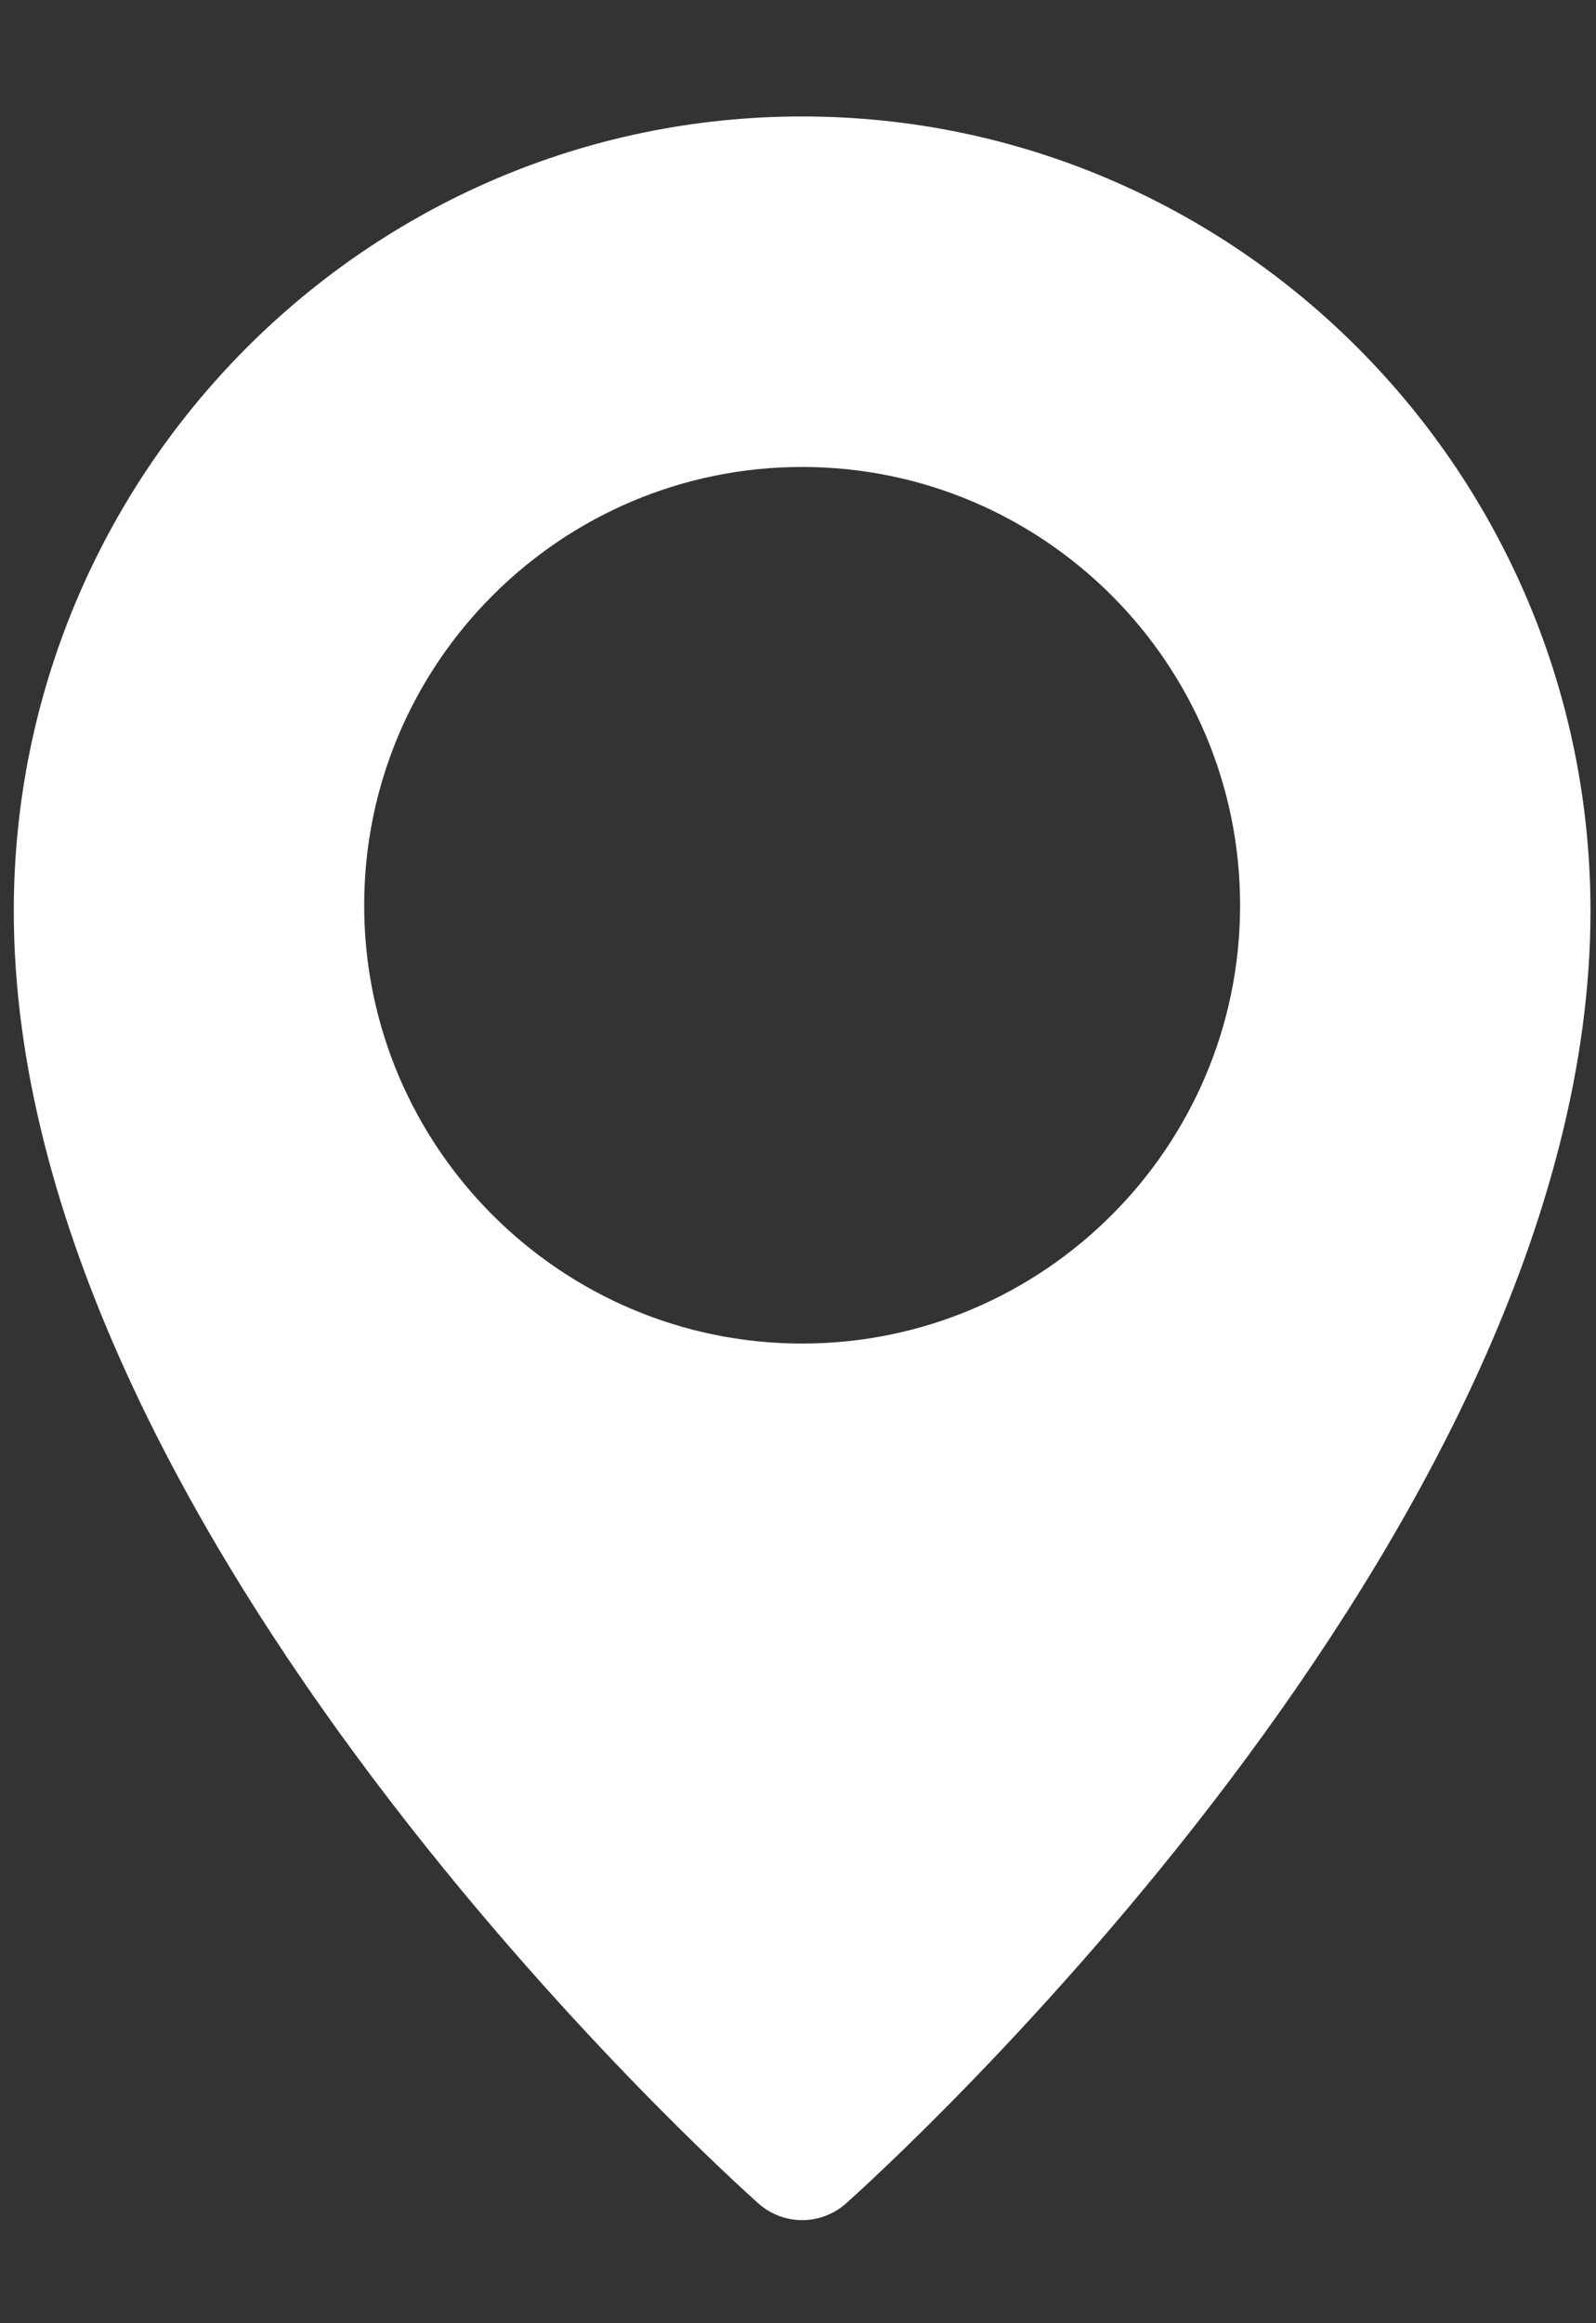 <svg width="11" height="16" viewBox="0 0 11 16" fill="none" xmlns="http://www.w3.org/2000/svg">
<rect x="0" y="0" width="11" height="16" fill="#333333" stroke="none"/>
<path d="M5.528 0.802C2.533 0.802 0.095 3.256 0.095 6.274C0.095 10.562 5.018 14.989 5.227 15.175C5.314 15.252 5.421 15.29 5.528 15.29C5.636 15.29 5.743 15.252 5.83 15.176C6.039 14.989 10.962 10.562 10.962 6.274C10.962 3.256 8.524 0.802 5.528 0.802ZM5.528 9.253C3.864 9.253 2.51 7.899 2.51 6.235C2.51 4.57 3.864 3.216 5.528 3.216C7.193 3.216 8.547 4.57 8.547 6.235C8.547 7.899 7.193 9.253 5.528 9.253Z" fill="white"/>
</svg>
